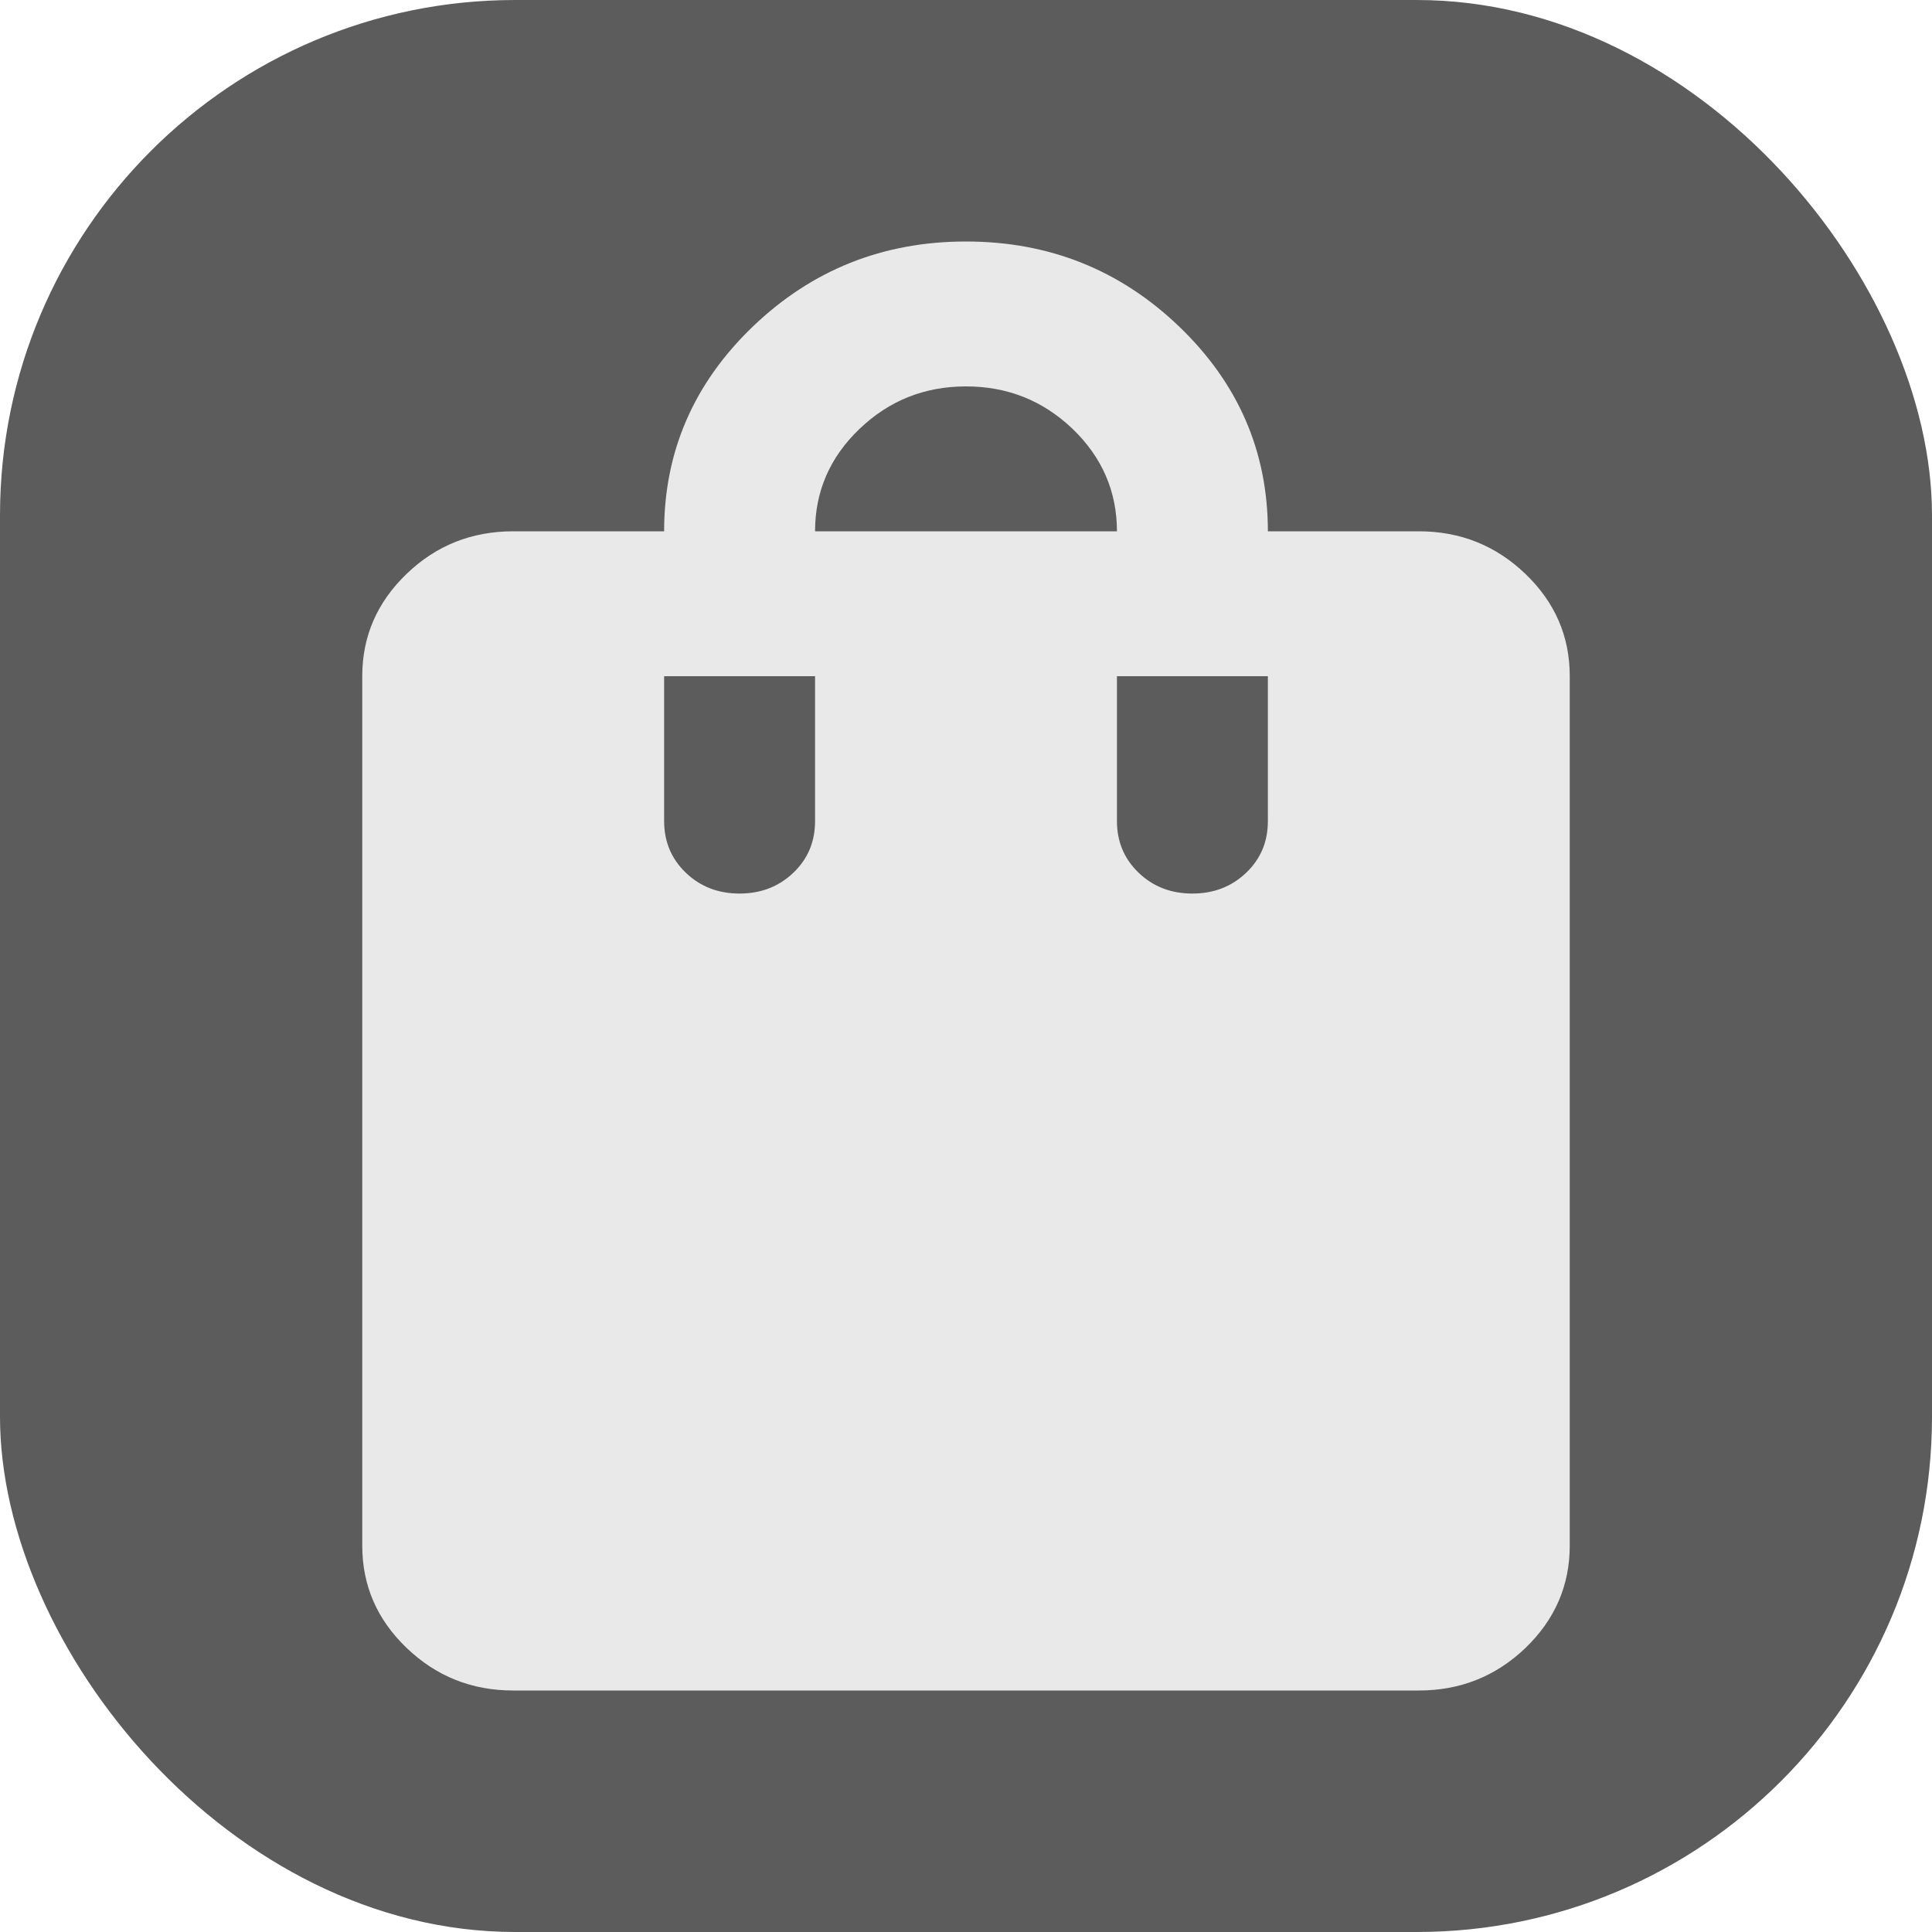 <svg width="16" height="16" viewBox="0 0 16 16" fill="none" xmlns="http://www.w3.org/2000/svg">
<rect width="16" height="16" rx="4.267" fill="#5C5C5C"/>
<path d="M4.25 14C3.906 14 3.612 13.882 3.367 13.647C3.122 13.412 3 13.13 3 12.8V5.6C3 5.27 3.123 4.987 3.368 4.752C3.612 4.517 3.907 4.4 4.25 4.4H5.5C5.5 3.74 5.745 3.175 6.234 2.705C6.724 2.235 7.312 2 8 2C8.688 2 9.276 2.235 9.766 2.705C10.255 3.175 10.5 3.74 10.5 4.4H11.75C12.094 4.4 12.388 4.518 12.633 4.753C12.878 4.988 13 5.27 13 5.6V12.8C13 13.13 12.877 13.413 12.633 13.648C12.387 13.883 12.093 14 11.75 14H4.25ZM6.75 4.4H9.25C9.25 4.07 9.127 3.787 8.883 3.552C8.637 3.317 8.343 3.2 8 3.2C7.656 3.2 7.362 3.318 7.117 3.553C6.872 3.788 6.75 4.07 6.75 4.4ZM9.875 7.4C10.052 7.4 10.201 7.342 10.321 7.227C10.441 7.112 10.5 6.97 10.5 6.8V5.6H9.25V6.8C9.25 6.97 9.31 7.113 9.43 7.228C9.55 7.343 9.698 7.4 9.875 7.4ZM6.125 7.4C6.302 7.4 6.451 7.342 6.571 7.227C6.691 7.112 6.75 6.97 6.75 6.8V5.6H5.5V6.8C5.5 6.97 5.56 7.113 5.68 7.228C5.8 7.343 5.948 7.4 6.125 7.4Z" fill="#E9E9E9"/>
</svg>
